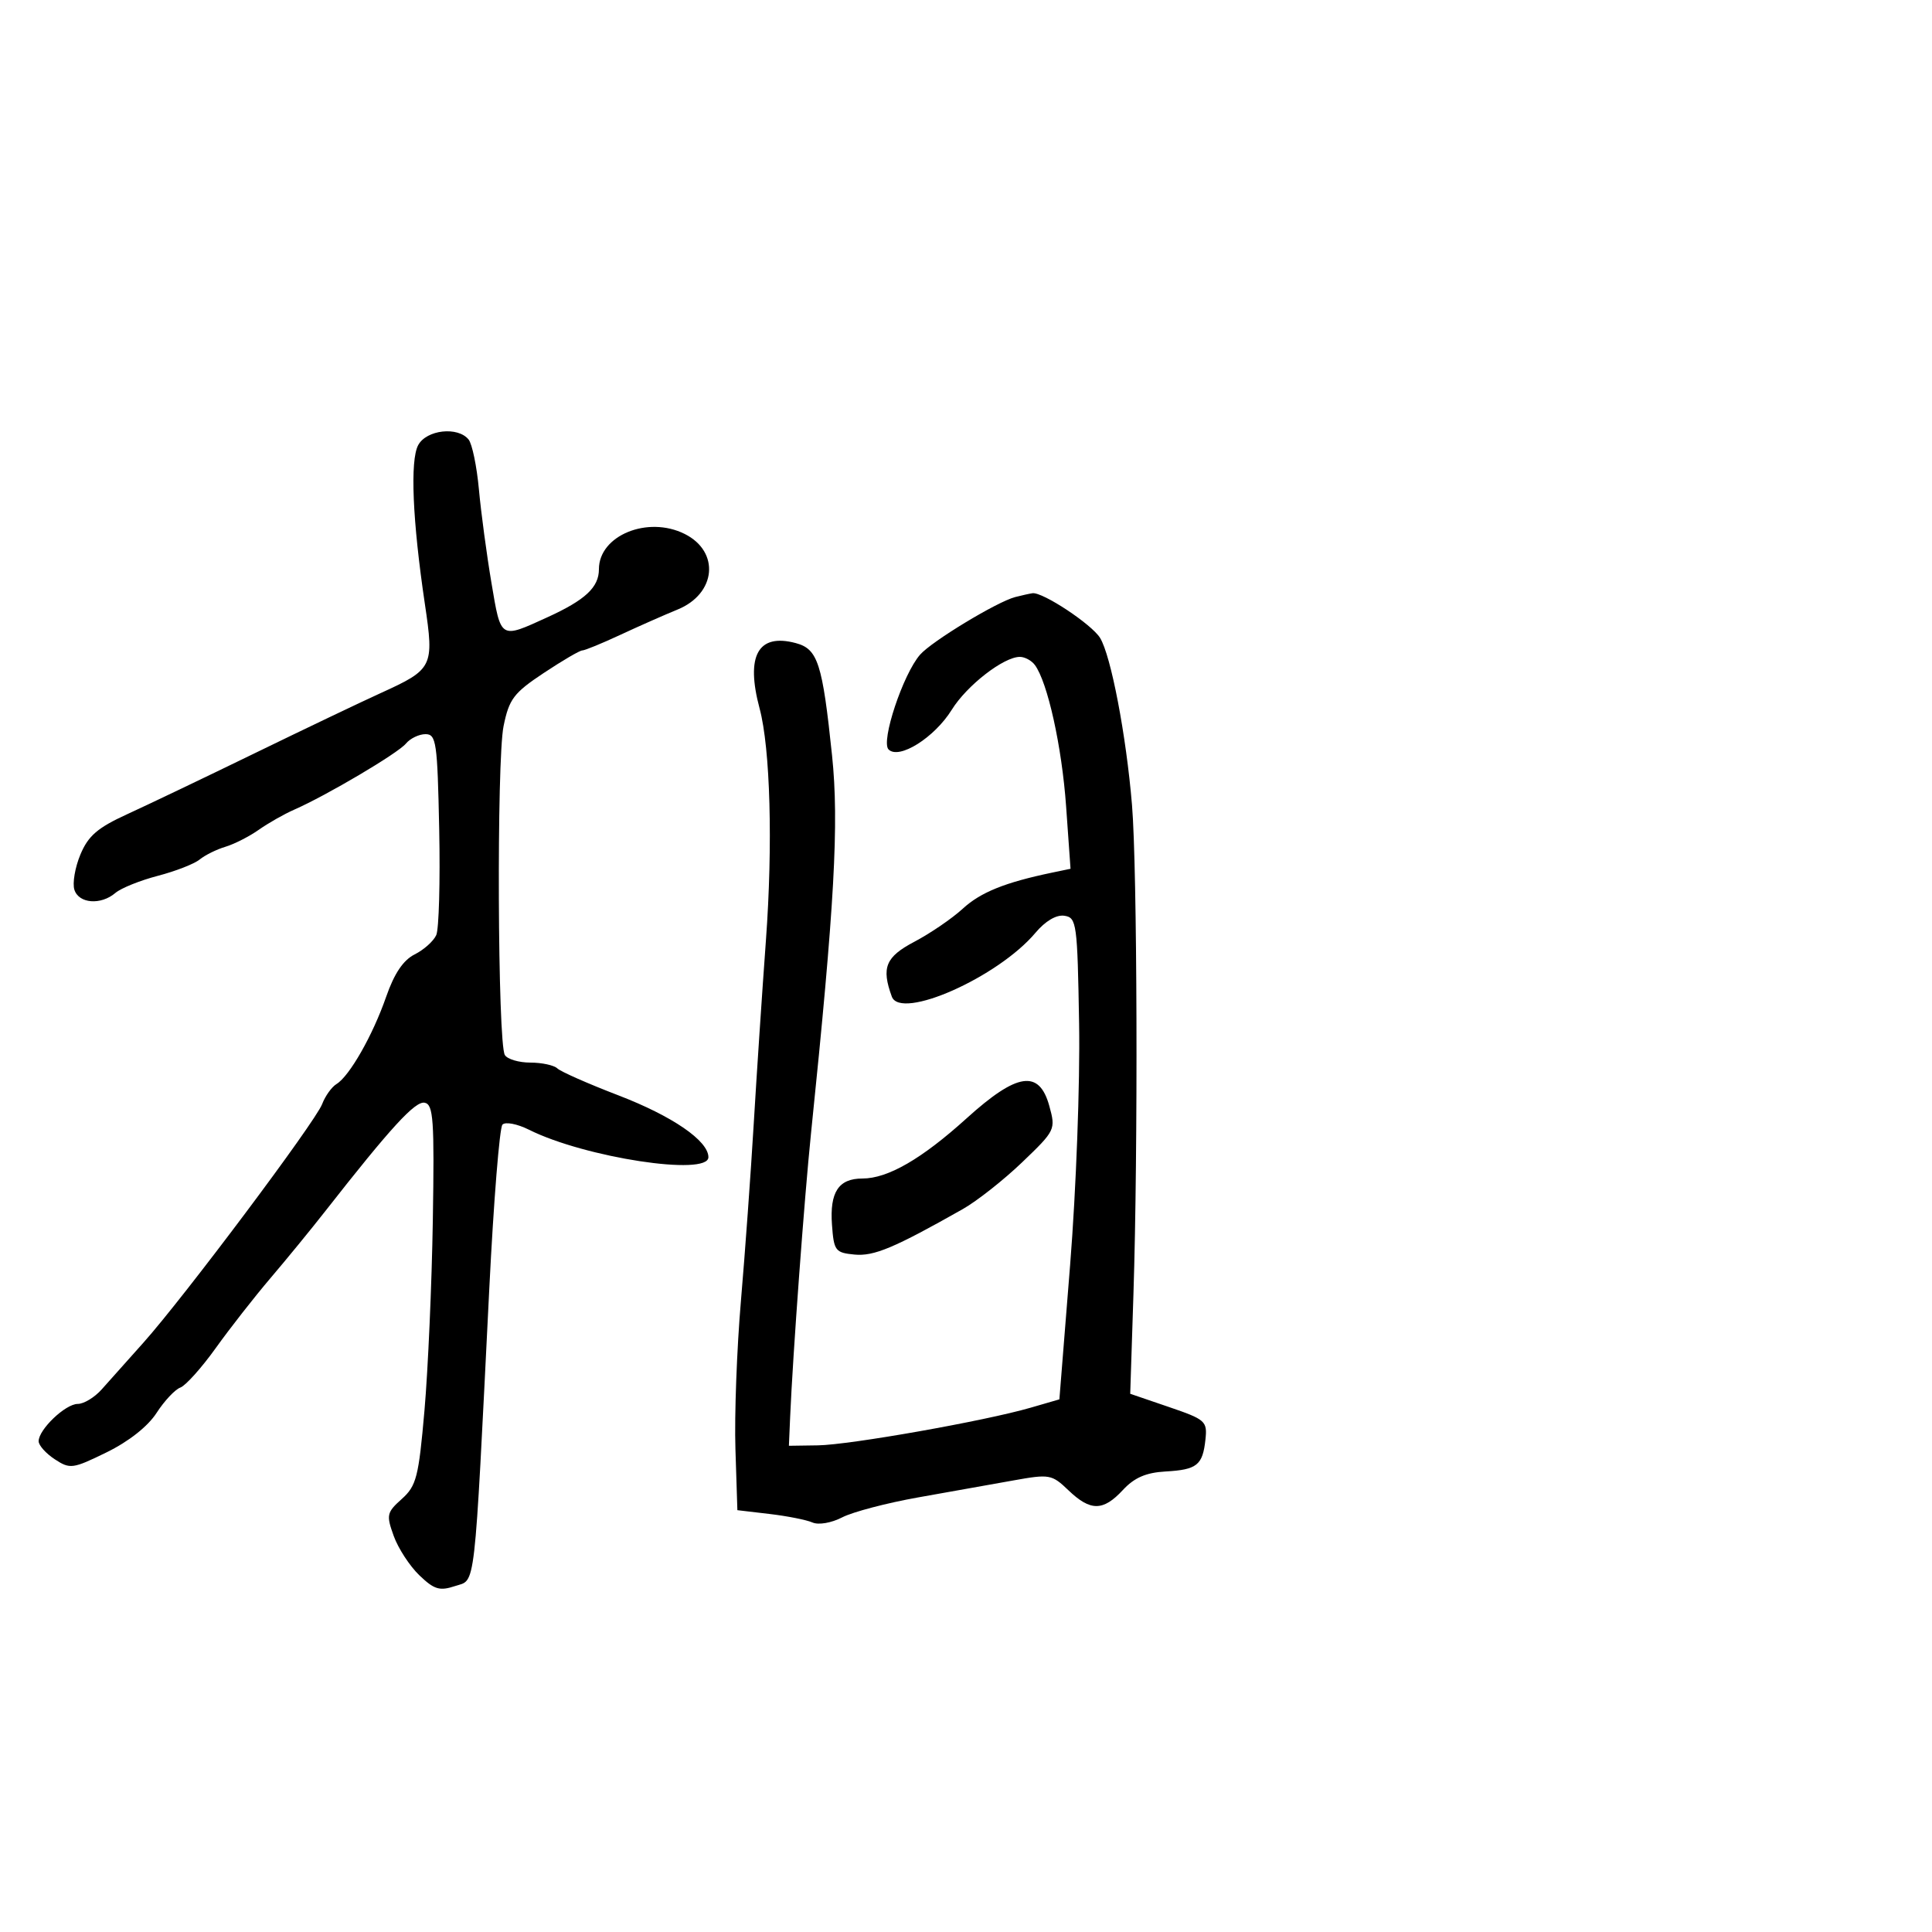<svg xmlns="http://www.w3.org/2000/svg" width="300" height="300" viewBox="0 0 300 300" version="1.1">
	<path d="M 64.932 69.127 C 63.657 71.510, 64.051 80.844, 65.973 93.775 C 67.428 103.563, 67.252 103.917, 59.092 107.631 C 56.016 109.031, 47.200 113.242, 39.500 116.988 C 31.800 120.735, 22.913 124.983, 19.751 126.429 C 15.156 128.530, 13.699 129.786, 12.485 132.690 C 11.650 134.688, 11.230 137.150, 11.551 138.161 C 12.236 140.317, 15.661 140.582, 17.921 138.652 C 18.790 137.911, 21.750 136.717, 24.500 136 C 27.250 135.283, 30.175 134.143, 31 133.466 C 31.825 132.790, 33.625 131.899, 35 131.487 C 36.375 131.075, 38.707 129.888, 40.182 128.849 C 41.657 127.810, 44.132 126.405, 45.682 125.725 C 50.699 123.526, 61.776 116.975, 63.027 115.467 C 63.697 114.660, 65.067 114, 66.071 114 C 67.743 114, 67.923 115.245, 68.199 128.750 C 68.364 136.863, 68.159 144.265, 67.742 145.199 C 67.325 146.134, 65.817 147.484, 64.390 148.199 C 62.615 149.089, 61.218 151.166, 59.963 154.776 C 57.890 160.744, 54.278 167.092, 52.249 168.331 C 51.501 168.788, 50.498 170.191, 50.019 171.449 C 48.968 174.214, 28.523 201.500, 22.258 208.500 C 19.796 211.250, 16.884 214.512, 15.786 215.750 C 14.688 216.988, 13.016 218, 12.069 218 C 10.162 218, 6 221.971, 6 223.791 C 6 224.431, 7.126 225.692, 8.502 226.593 C 10.880 228.151, 11.279 228.098, 16.559 225.515 C 19.986 223.838, 22.955 221.496, 24.307 219.403 C 25.513 217.536, 27.175 215.762, 28 215.461 C 28.825 215.161, 31.300 212.401, 33.500 209.329 C 35.700 206.257, 39.525 201.368, 42 198.465 C 44.475 195.561, 48.300 190.888, 50.500 188.079 C 60.698 175.057, 64.468 170.944, 65.939 171.231 C 67.298 171.497, 67.462 173.866, 67.209 189.518 C 67.048 199.408, 66.465 212.675, 65.913 219 C 65.008 229.369, 64.661 230.722, 62.392 232.756 C 60.043 234.861, 59.960 235.246, 61.141 238.514 C 61.838 240.440, 63.630 243.187, 65.124 244.618 C 67.428 246.827, 68.267 247.078, 70.670 246.280 C 73.910 245.205, 73.582 248.061, 75.982 200 C 76.654 186.525, 77.571 175.111, 78.018 174.635 C 78.469 174.154, 80.313 174.509, 82.165 175.434 C 90.815 179.754, 110 182.685, 110 179.687 C 110 177.143, 104.407 173.303, 96 170.076 C 91.325 168.281, 87.073 166.405, 86.550 165.906 C 86.028 165.408, 84.142 165, 82.359 165 C 80.576 165, 78.792 164.473, 78.394 163.828 C 77.272 162.013, 77.100 118.095, 78.194 112.748 C 79.057 108.534, 79.763 107.601, 84.437 104.498 C 87.335 102.574, 90.026 101, 90.415 101 C 90.805 101, 93.458 99.912, 96.312 98.583 C 99.165 97.253, 103.171 95.483, 105.214 94.648 C 111.216 92.198, 111.831 85.669, 106.320 82.912 C 100.575 80.039, 93 83.150, 93 88.384 C 93 91.198, 90.904 93.155, 85 95.851 C 77.610 99.225, 77.803 99.344, 76.311 90.500 C 75.568 86.100, 74.693 79.575, 74.366 76 C 74.038 72.425, 73.317 68.938, 72.763 68.250 C 71.096 66.183, 66.215 66.729, 64.932 69.127 M 157.643 92.710 C 154.824 93.436, 144.688 99.574, 142.867 101.659 C 140.220 104.689, 136.743 115.143, 137.974 116.374 C 139.600 118, 145.103 114.542, 147.796 110.201 C 150.135 106.432, 155.846 102, 158.364 102 C 159.129 102, 160.174 102.563, 160.686 103.250 C 162.671 105.917, 164.887 115.929, 165.544 125.202 L 166.231 134.904 163.365 135.501 C 156.058 137.025, 152.269 138.554, 149.500 141.098 C 147.850 142.613, 144.475 144.920, 142 146.225 C 137.511 148.590, 136.832 150.237, 138.480 154.750 C 139.840 158.472, 154.972 151.752, 160.784 144.845 C 162.325 143.014, 164.028 142.010, 165.276 142.198 C 167.184 142.485, 167.301 143.345, 167.563 159 C 167.717 168.192, 167.100 184.755, 166.170 196.396 L 164.500 217.292 160 218.596 C 152.881 220.658, 131.945 224.362, 127 224.434 L 122.500 224.500 122.695 220 C 123.115 210.298, 124.905 185.971, 125.932 176 C 129.593 140.486, 130.298 127.818, 129.201 117.310 C 127.703 102.968, 126.996 100.777, 123.571 99.860 C 117.707 98.292, 115.756 101.812, 117.948 110 C 119.614 116.219, 120.022 131.145, 118.933 146 C 118.349 153.975, 117.496 166.800, 117.039 174.500 C 116.582 182.200, 115.687 194.575, 115.051 202 C 114.414 209.425, 114.030 219.775, 114.197 225 L 114.500 234.500 119.500 235.089 C 122.250 235.413, 125.247 236.008, 126.160 236.411 C 127.101 236.827, 129.103 236.481, 130.783 235.612 C 132.413 234.769, 137.741 233.372, 142.623 232.507 C 147.506 231.642, 154.135 230.461, 157.356 229.882 C 162.974 228.872, 163.322 228.935, 165.911 231.415 C 169.327 234.687, 171.293 234.675, 174.364 231.364 C 176.139 229.449, 177.950 228.663, 180.976 228.492 C 185.881 228.215, 186.756 227.513, 187.182 223.513 C 187.484 220.679, 187.192 220.420, 181.500 218.476 L 175.500 216.426 176 200.963 C 176.726 178.525, 176.597 134.876, 175.777 125 C 174.877 114.171, 172.512 101.801, 170.816 99.050 C 169.507 96.928, 161.890 91.895, 160.322 92.116 C 159.870 92.180, 158.665 92.447, 157.643 92.710 M 150.110 173.639 C 143.121 179.963, 137.866 183, 133.911 183 C 130.214 183, 128.824 185.111, 129.189 190.176 C 129.480 194.223, 129.703 194.520, 132.670 194.807 C 135.696 195.101, 138.828 193.787, 149.500 187.747 C 151.700 186.502, 155.854 183.226, 158.732 180.468 C 163.876 175.536, 163.946 175.390, 162.935 171.726 C 161.365 166.041, 157.941 166.552, 150.110 173.639" stroke="none" fill="black" fill-rule="evenodd"/>
</svg>